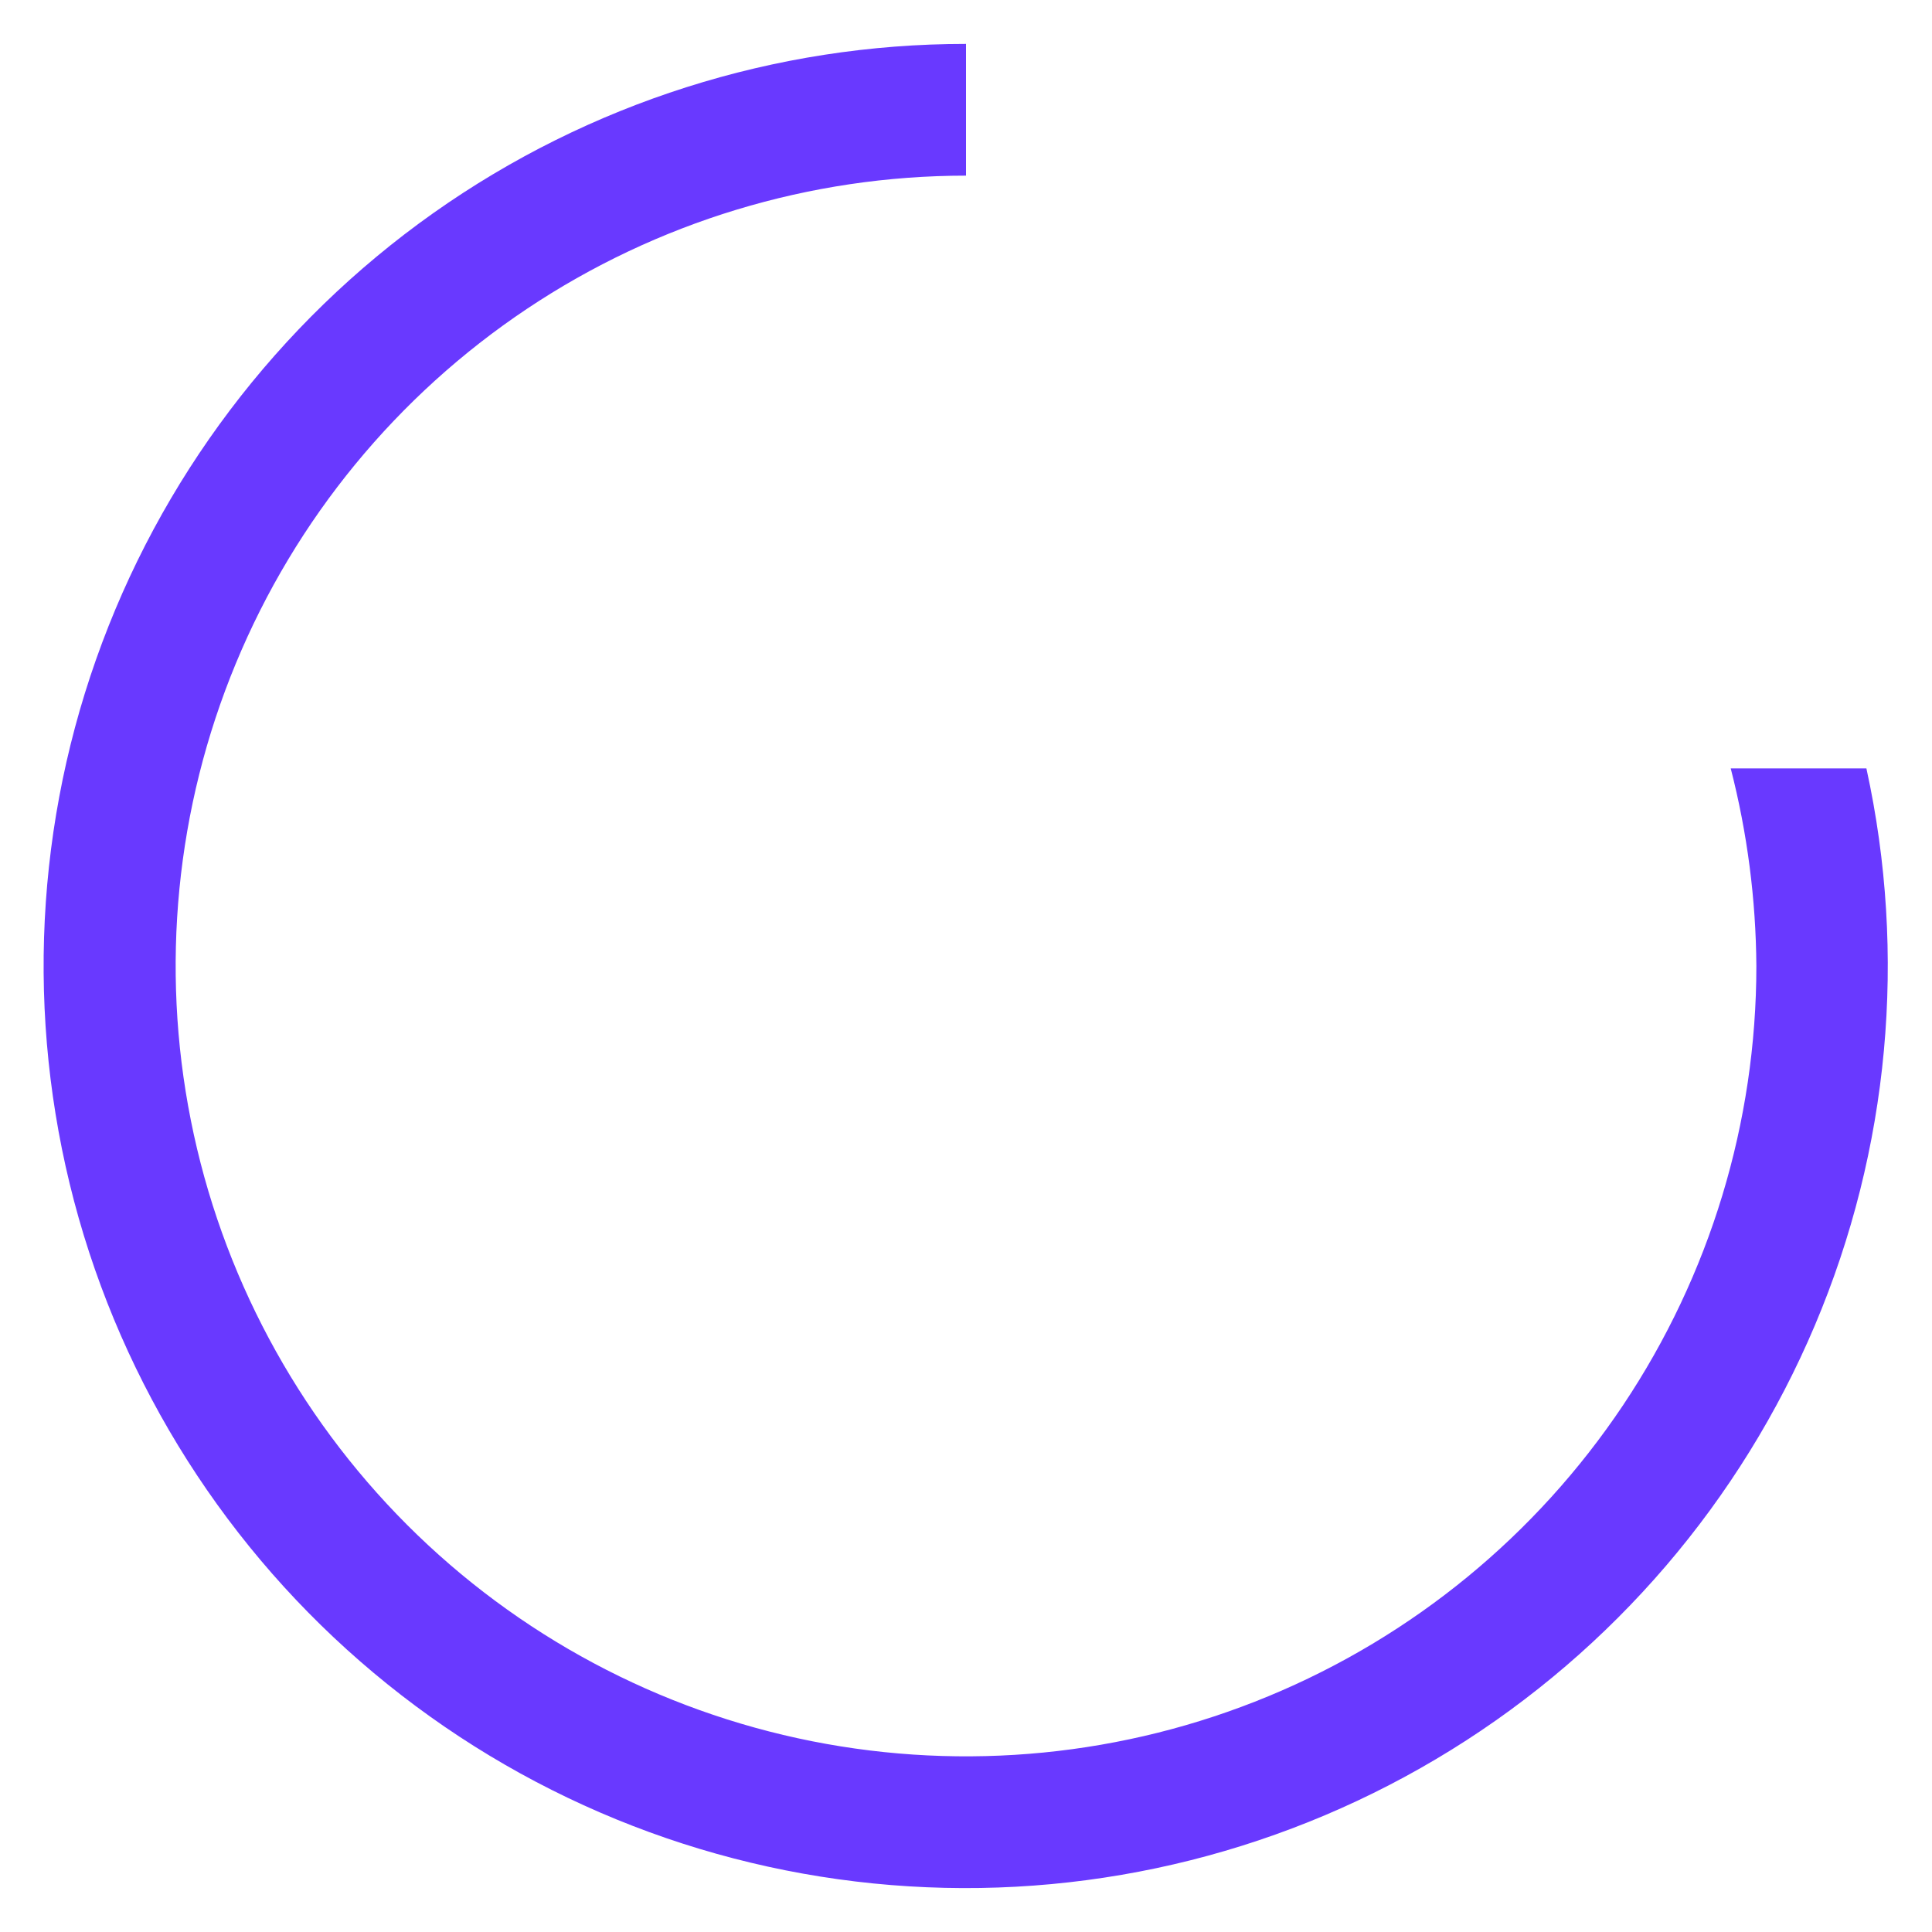 <svg width="22" height="22" viewBox="0 0 22 22" fill="none" xmlns="http://www.w3.org/2000/svg">
<path d="M19.708 8.75C19.897 9.485 19.995 10.241 20 11C20 12.78 19.472 14.52 18.483 16C17.494 17.48 16.089 18.634 14.444 19.315C12.8 19.996 10.99 20.174 9.244 19.827C7.499 19.48 5.895 18.623 4.636 17.364C3.378 16.105 2.52 14.502 2.173 12.756C1.826 11.01 2.004 9.2 2.685 7.556C3.366 5.911 4.52 4.506 6 3.517C7.48 2.528 9.22 2 11 2V0.5C8.827 0.499 6.706 1.173 4.932 2.428C3.158 3.684 1.817 5.459 1.094 7.509C0.371 9.558 0.303 11.782 0.897 13.873C1.492 15.963 2.721 17.818 4.414 19.18C6.107 20.543 8.182 21.347 10.351 21.48C12.521 21.614 14.678 21.071 16.526 19.926C18.373 18.782 19.82 17.092 20.667 15.09C21.514 13.088 21.718 10.873 21.253 8.75H19.708Z" fill="#6939FF"/>
</svg>
